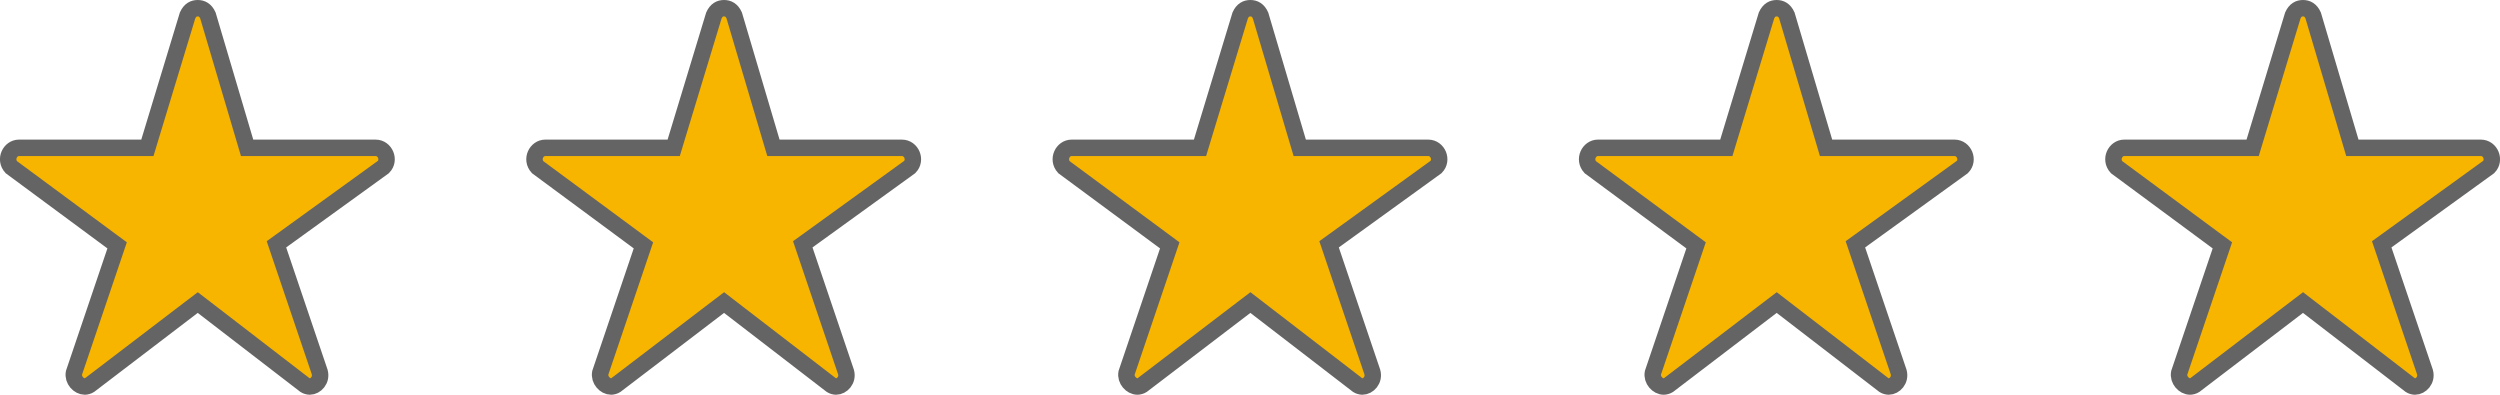 <svg width="152" height="24" viewBox="0 0 152 24" fill="none" xmlns="http://www.w3.org/2000/svg">
<path d="M8.59 8.988H8.961L9.068 8.633L11.405 0.936C11.557 0.604 11.777 0.5 12.022 0.5C12.267 0.5 12.487 0.604 12.639 0.935L14.918 8.63L15.024 8.988H15.398H22.835C23.418 8.988 23.728 9.728 23.313 10.153L17.107 14.639L16.808 14.855L16.926 15.204L19.439 22.624C19.567 23.111 19.192 23.5 18.83 23.5C18.797 23.5 18.744 23.494 18.684 23.476C18.63 23.46 18.583 23.439 18.549 23.417L12.327 18.628L12.024 18.395L11.719 18.627L5.439 23.417C5.405 23.439 5.358 23.46 5.303 23.476C5.243 23.494 5.19 23.5 5.157 23.5C4.785 23.5 4.415 23.097 4.496 22.669L7.004 15.263L7.121 14.917L6.827 14.7L0.685 10.161C0.261 9.688 0.615 8.988 1.153 8.988H8.59Z" fill="#F7B500" stroke="#646464"/>
<path d="M40.59 8.988H40.961L41.068 8.633L43.405 0.936C43.557 0.604 43.777 0.5 44.022 0.5C44.267 0.5 44.487 0.604 44.639 0.935L46.918 8.63L47.024 8.988H47.398H54.835C55.418 8.988 55.728 9.728 55.313 10.153L49.107 14.639L48.808 14.855L48.926 15.204L51.439 22.624C51.567 23.111 51.191 23.5 50.83 23.5C50.797 23.5 50.744 23.494 50.684 23.476C50.63 23.46 50.583 23.439 50.549 23.417L44.327 18.628L44.024 18.395L43.719 18.627L37.439 23.417C37.405 23.439 37.358 23.46 37.303 23.476C37.243 23.494 37.19 23.5 37.157 23.5C36.785 23.5 36.415 23.097 36.496 22.669L39.004 15.263L39.121 14.917L38.828 14.7L32.685 10.161C32.261 9.688 32.615 8.988 33.153 8.988H40.59Z" fill="#F7B500" stroke="#646464"/>
<path d="M72.59 8.988H72.961L73.068 8.633L75.405 0.936C75.557 0.604 75.777 0.5 76.022 0.5C76.267 0.5 76.487 0.604 76.639 0.935L78.918 8.63L79.024 8.988H79.398H86.835C87.418 8.988 87.728 9.728 87.313 10.153L81.107 14.639L80.808 14.855L80.926 15.204L83.439 22.624C83.567 23.111 83.192 23.5 82.83 23.5C82.797 23.5 82.744 23.494 82.684 23.476C82.63 23.46 82.583 23.439 82.549 23.417L76.327 18.628L76.024 18.395L75.719 18.627L69.439 23.417C69.405 23.439 69.358 23.46 69.303 23.476C69.243 23.494 69.19 23.5 69.157 23.5C68.785 23.5 68.415 23.097 68.496 22.669L71.004 15.263L71.121 14.917L70.828 14.7L64.685 10.161C64.261 9.688 64.615 8.988 65.153 8.988H72.59Z" fill="#F7B500" stroke="#646464"/>
<path d="M104.59 8.988H104.961L105.068 8.633L107.405 0.936C107.557 0.604 107.777 0.5 108.022 0.5C108.267 0.5 108.487 0.604 108.639 0.935L110.918 8.63L111.024 8.988H111.398H118.835C119.418 8.988 119.728 9.728 119.313 10.153L113.107 14.639L112.808 14.855L112.926 15.204L115.439 22.624C115.567 23.111 115.192 23.5 114.83 23.5C114.797 23.5 114.744 23.494 114.684 23.476C114.63 23.46 114.583 23.439 114.549 23.417L108.327 18.628L108.024 18.395L107.719 18.627L101.439 23.417C101.405 23.439 101.358 23.46 101.303 23.476C101.243 23.494 101.19 23.5 101.157 23.5C100.785 23.5 100.415 23.097 100.496 22.669L103.004 15.263L103.121 14.917L102.827 14.7L96.685 10.161C96.261 9.688 96.615 8.988 97.153 8.988H104.59Z" fill="#F7B500" stroke="#646464"/>
<path d="M136.59 8.988H136.961L137.068 8.633L139.405 0.936C139.557 0.604 139.777 0.5 140.022 0.5C140.267 0.5 140.487 0.604 140.639 0.935L142.918 8.63L143.024 8.988H143.398H150.835C151.418 8.988 151.728 9.728 151.313 10.153L145.107 14.639L144.808 14.855L144.926 15.204L147.439 22.624C147.567 23.111 147.192 23.5 146.83 23.5C146.797 23.5 146.744 23.494 146.684 23.476C146.63 23.46 146.583 23.439 146.549 23.417L140.327 18.628L140.024 18.395L139.719 18.627L133.439 23.417C133.405 23.439 133.358 23.46 133.303 23.476C133.243 23.494 133.19 23.5 133.157 23.5C132.785 23.5 132.415 23.097 132.496 22.669L135.004 15.263L135.121 14.917L134.827 14.7L128.685 10.161C128.261 9.688 128.615 8.988 129.153 8.988H136.59Z" fill="#F7B500" stroke="#646464"/>
</svg>
